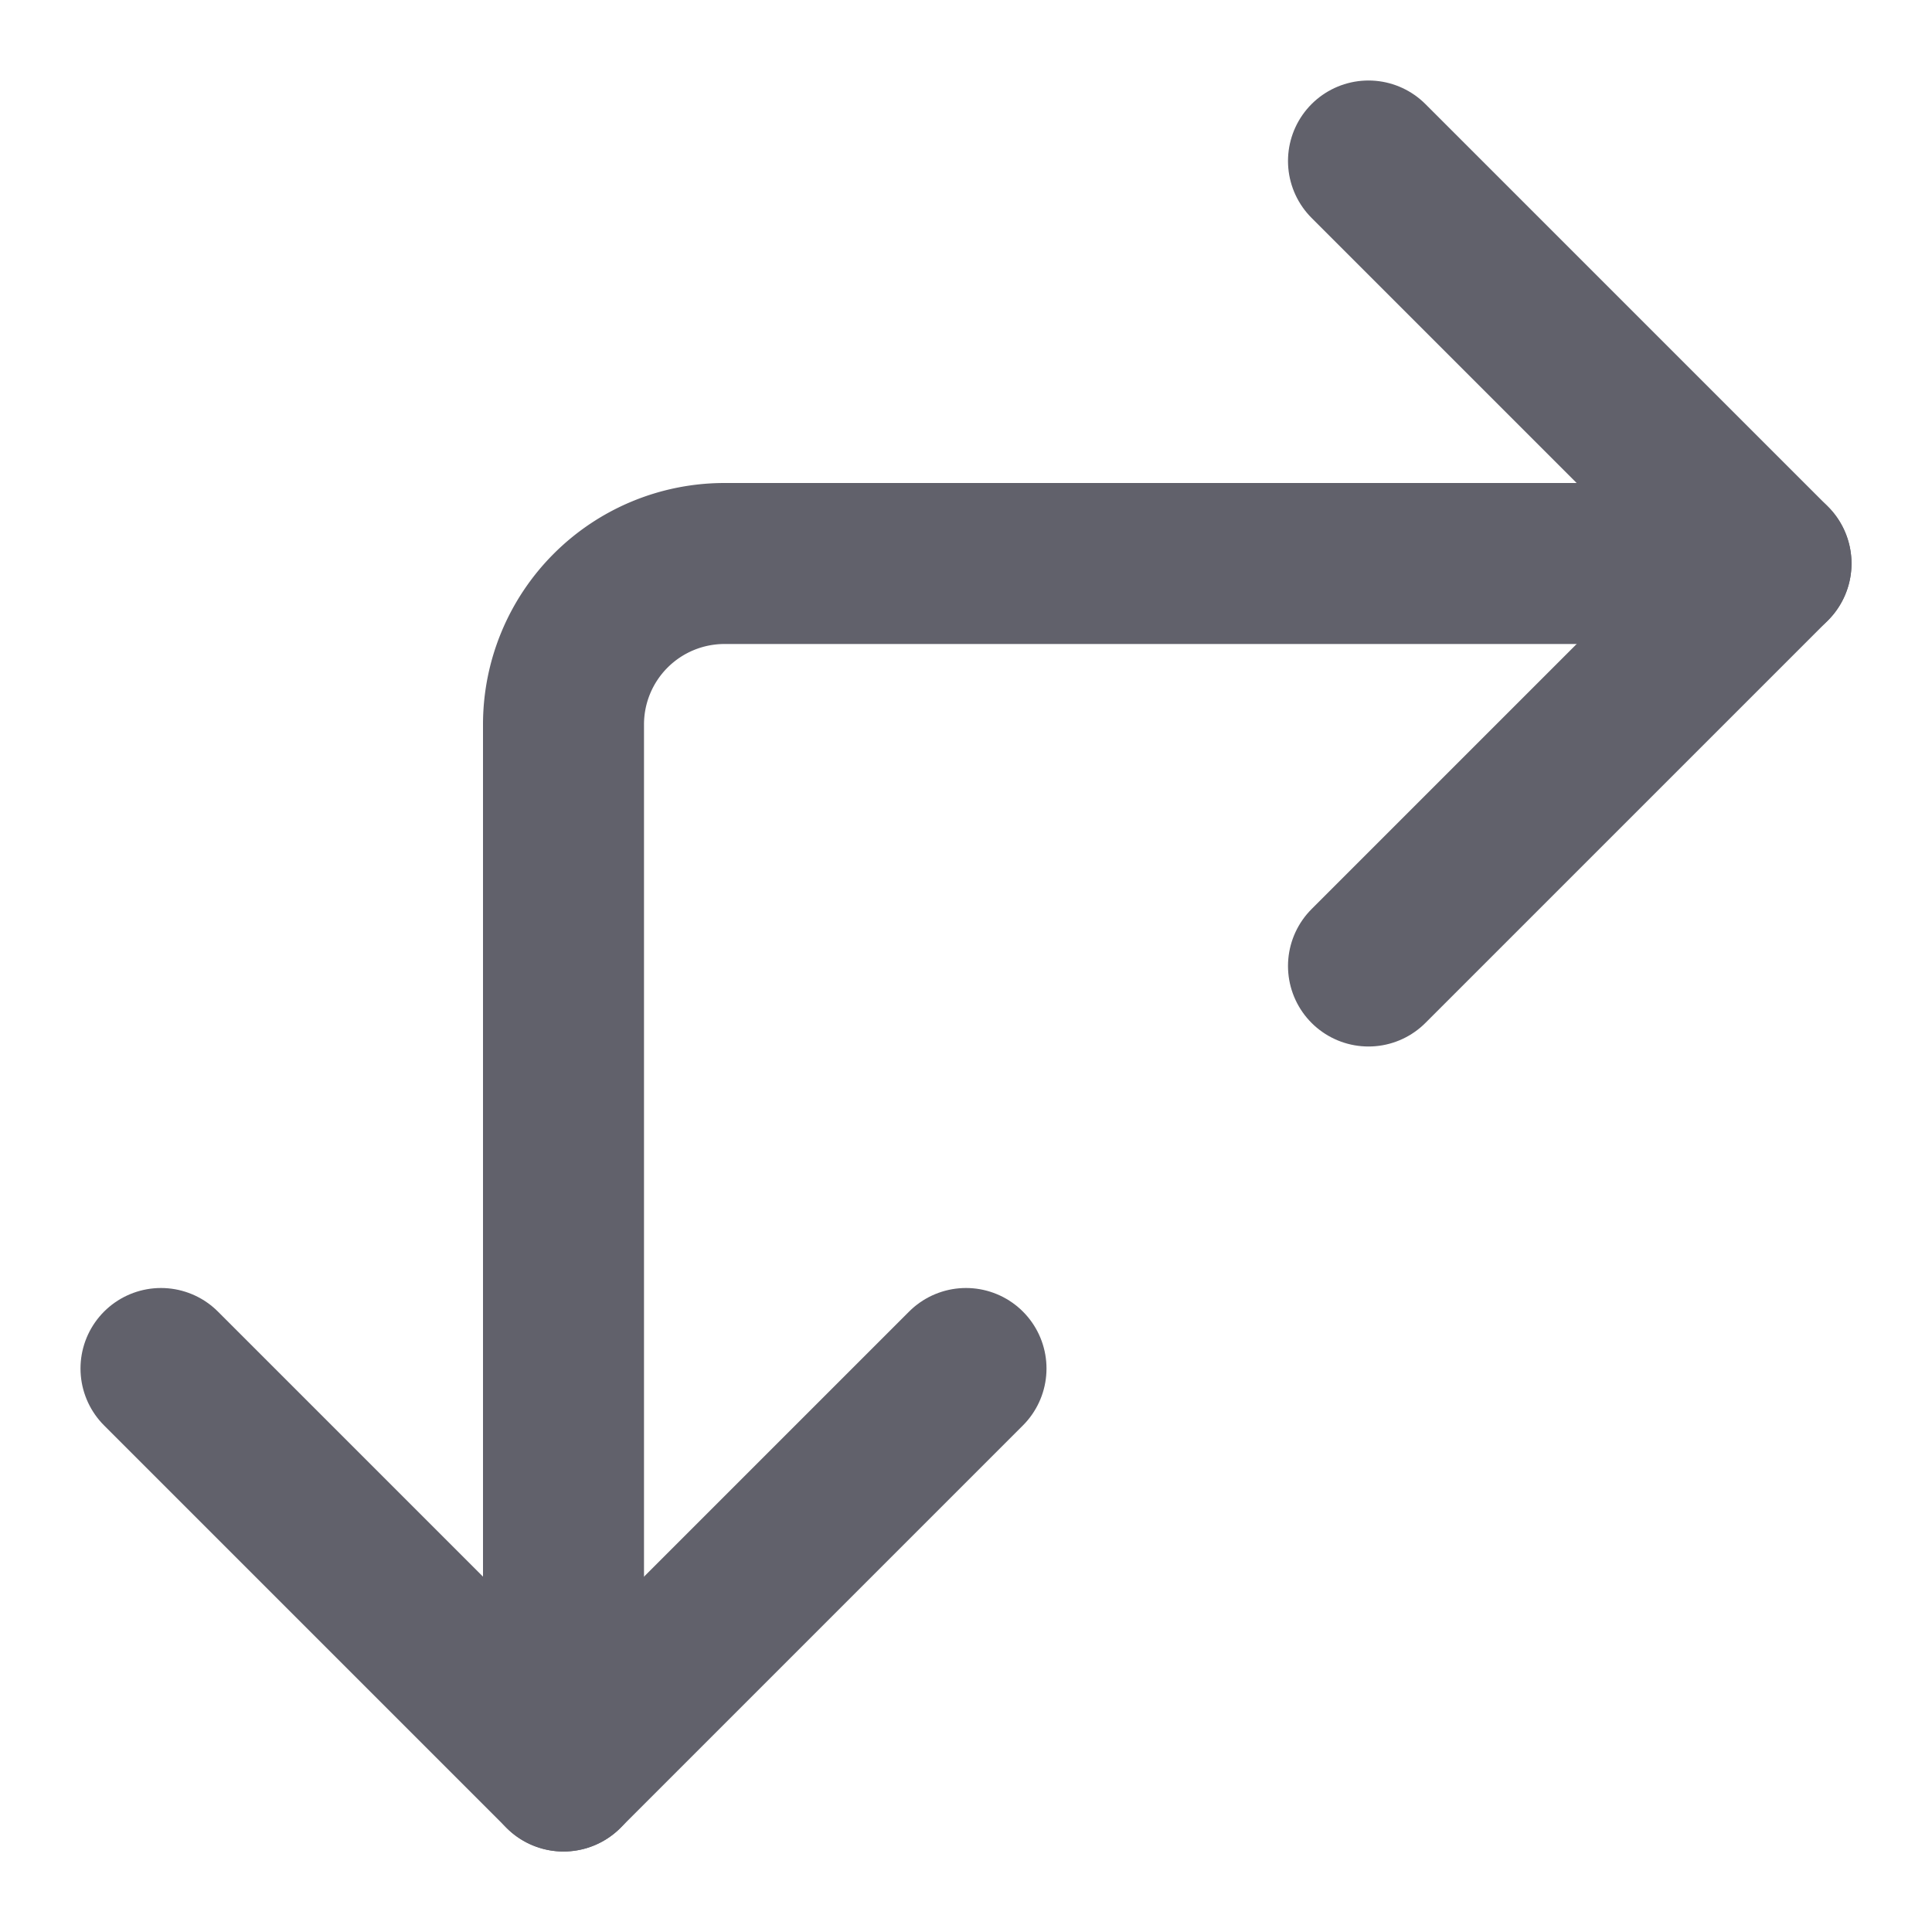 <svg xmlns="http://www.w3.org/2000/svg" height="24" width="24" viewBox="0 0 24 24"><g stroke-linecap="round" fill="#61616b" stroke-linejoin="round" class="nc-icon-wrapper"><path data-cap="butt" d="M22,7H9A2,2,0,0,0,7,9V22" fill="none" stroke="#61616b" stroke-width="2"></path><polyline points="17 12 22 7 17 2" fill="none" stroke="#61616b" stroke-width="2"></polyline><polyline points="2 17 7 22 12 17" fill="none" stroke="#61616b" stroke-width="2"></polyline></g></svg>